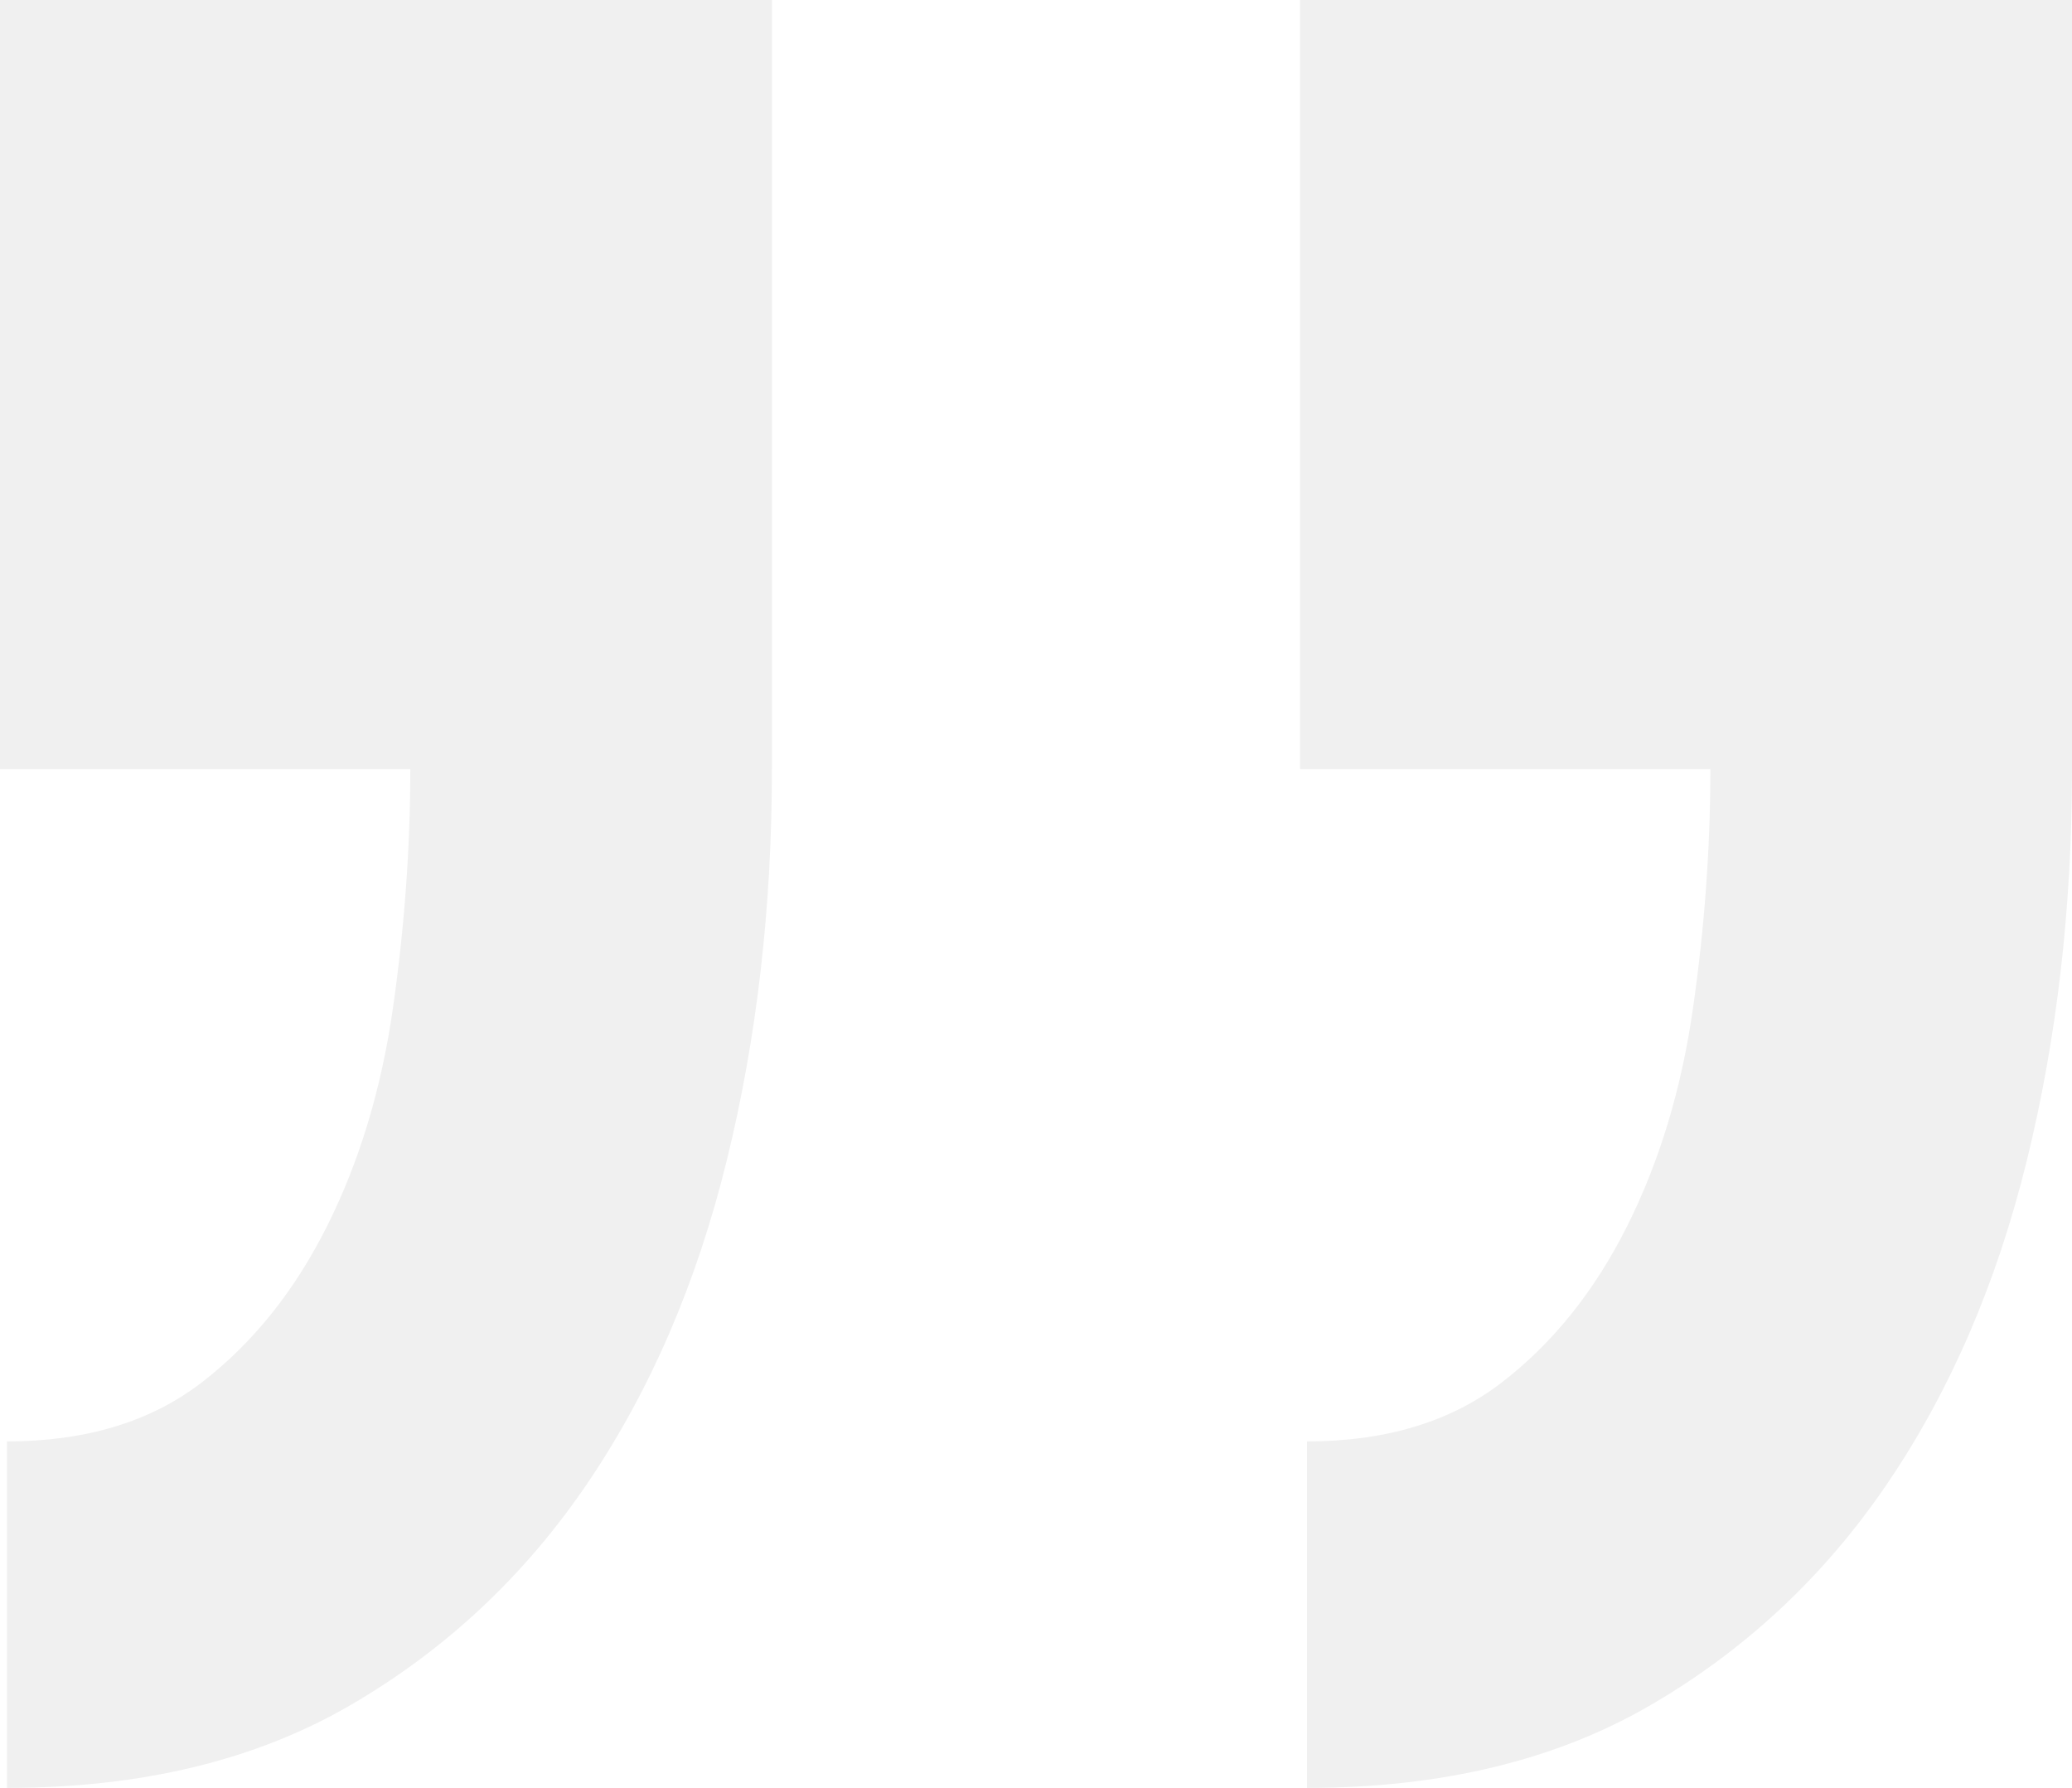 <?xml version="1.0" encoding="UTF-8"?>
<svg width="51px" height="44px" viewBox="0 0 51 44" version="1.1" xmlns="http://www.w3.org/2000/svg" xmlns:xlink="http://www.w3.org/1999/xlink">
    <!-- Generator: Sketch 54.1 (76490) - https://sketchapp.com -->
    <title>quote-close-small</title>
    <desc>Created with Sketch.</desc>
    <g id="v2" stroke="none" stroke-width="1" fill="none" fill-rule="evenodd" fill-opacity="0.06">
        <g id="Project-Mobile" transform="translate(-294, -711)" fill="#000000" fill-rule="nonzero">
            <g id="body" transform="translate(0, 247)">
                <g id="container" transform="translate(30, 50)">
                    <g id="quote" transform="translate(0, 296)">
                        <path d="M264,118 L283,118 L283,136.93 C283,140.341 282.629,143.553 281.887,146.566 C281.146,149.579 280.005,152.222 278.464,154.496 C276.923,156.77 274.983,158.589 272.644,159.953 C270.305,161.318 267.48,162 264.171,162 L264.171,153.473 C266.111,153.473 267.709,152.99 268.964,152.023 C270.219,151.057 271.246,149.778 272.045,148.186 C272.844,146.594 273.386,144.804 273.671,142.814 C273.956,140.824 274.099,138.863 274.099,136.93 L264,136.93 L264,118 Z M296,118 L315,118 L315,136.93 C315,140.341 314.629,143.553 313.887,146.566 C313.146,149.579 312.005,152.222 310.464,154.496 C308.923,156.77 306.983,158.589 304.644,159.953 C302.305,161.318 299.48,162 296.171,162 L296.171,153.473 C298.111,153.473 299.709,152.99 300.964,152.023 C302.219,151.057 303.246,149.778 304.045,148.186 C304.844,146.594 305.386,144.804 305.671,142.814 C305.956,140.824 306.099,138.863 306.099,136.93 L296,136.93 L296,118 Z" id="quote-close-small"></path>
                    </g>
                </g>
            </g>
        </g>
    </g>
</svg>
